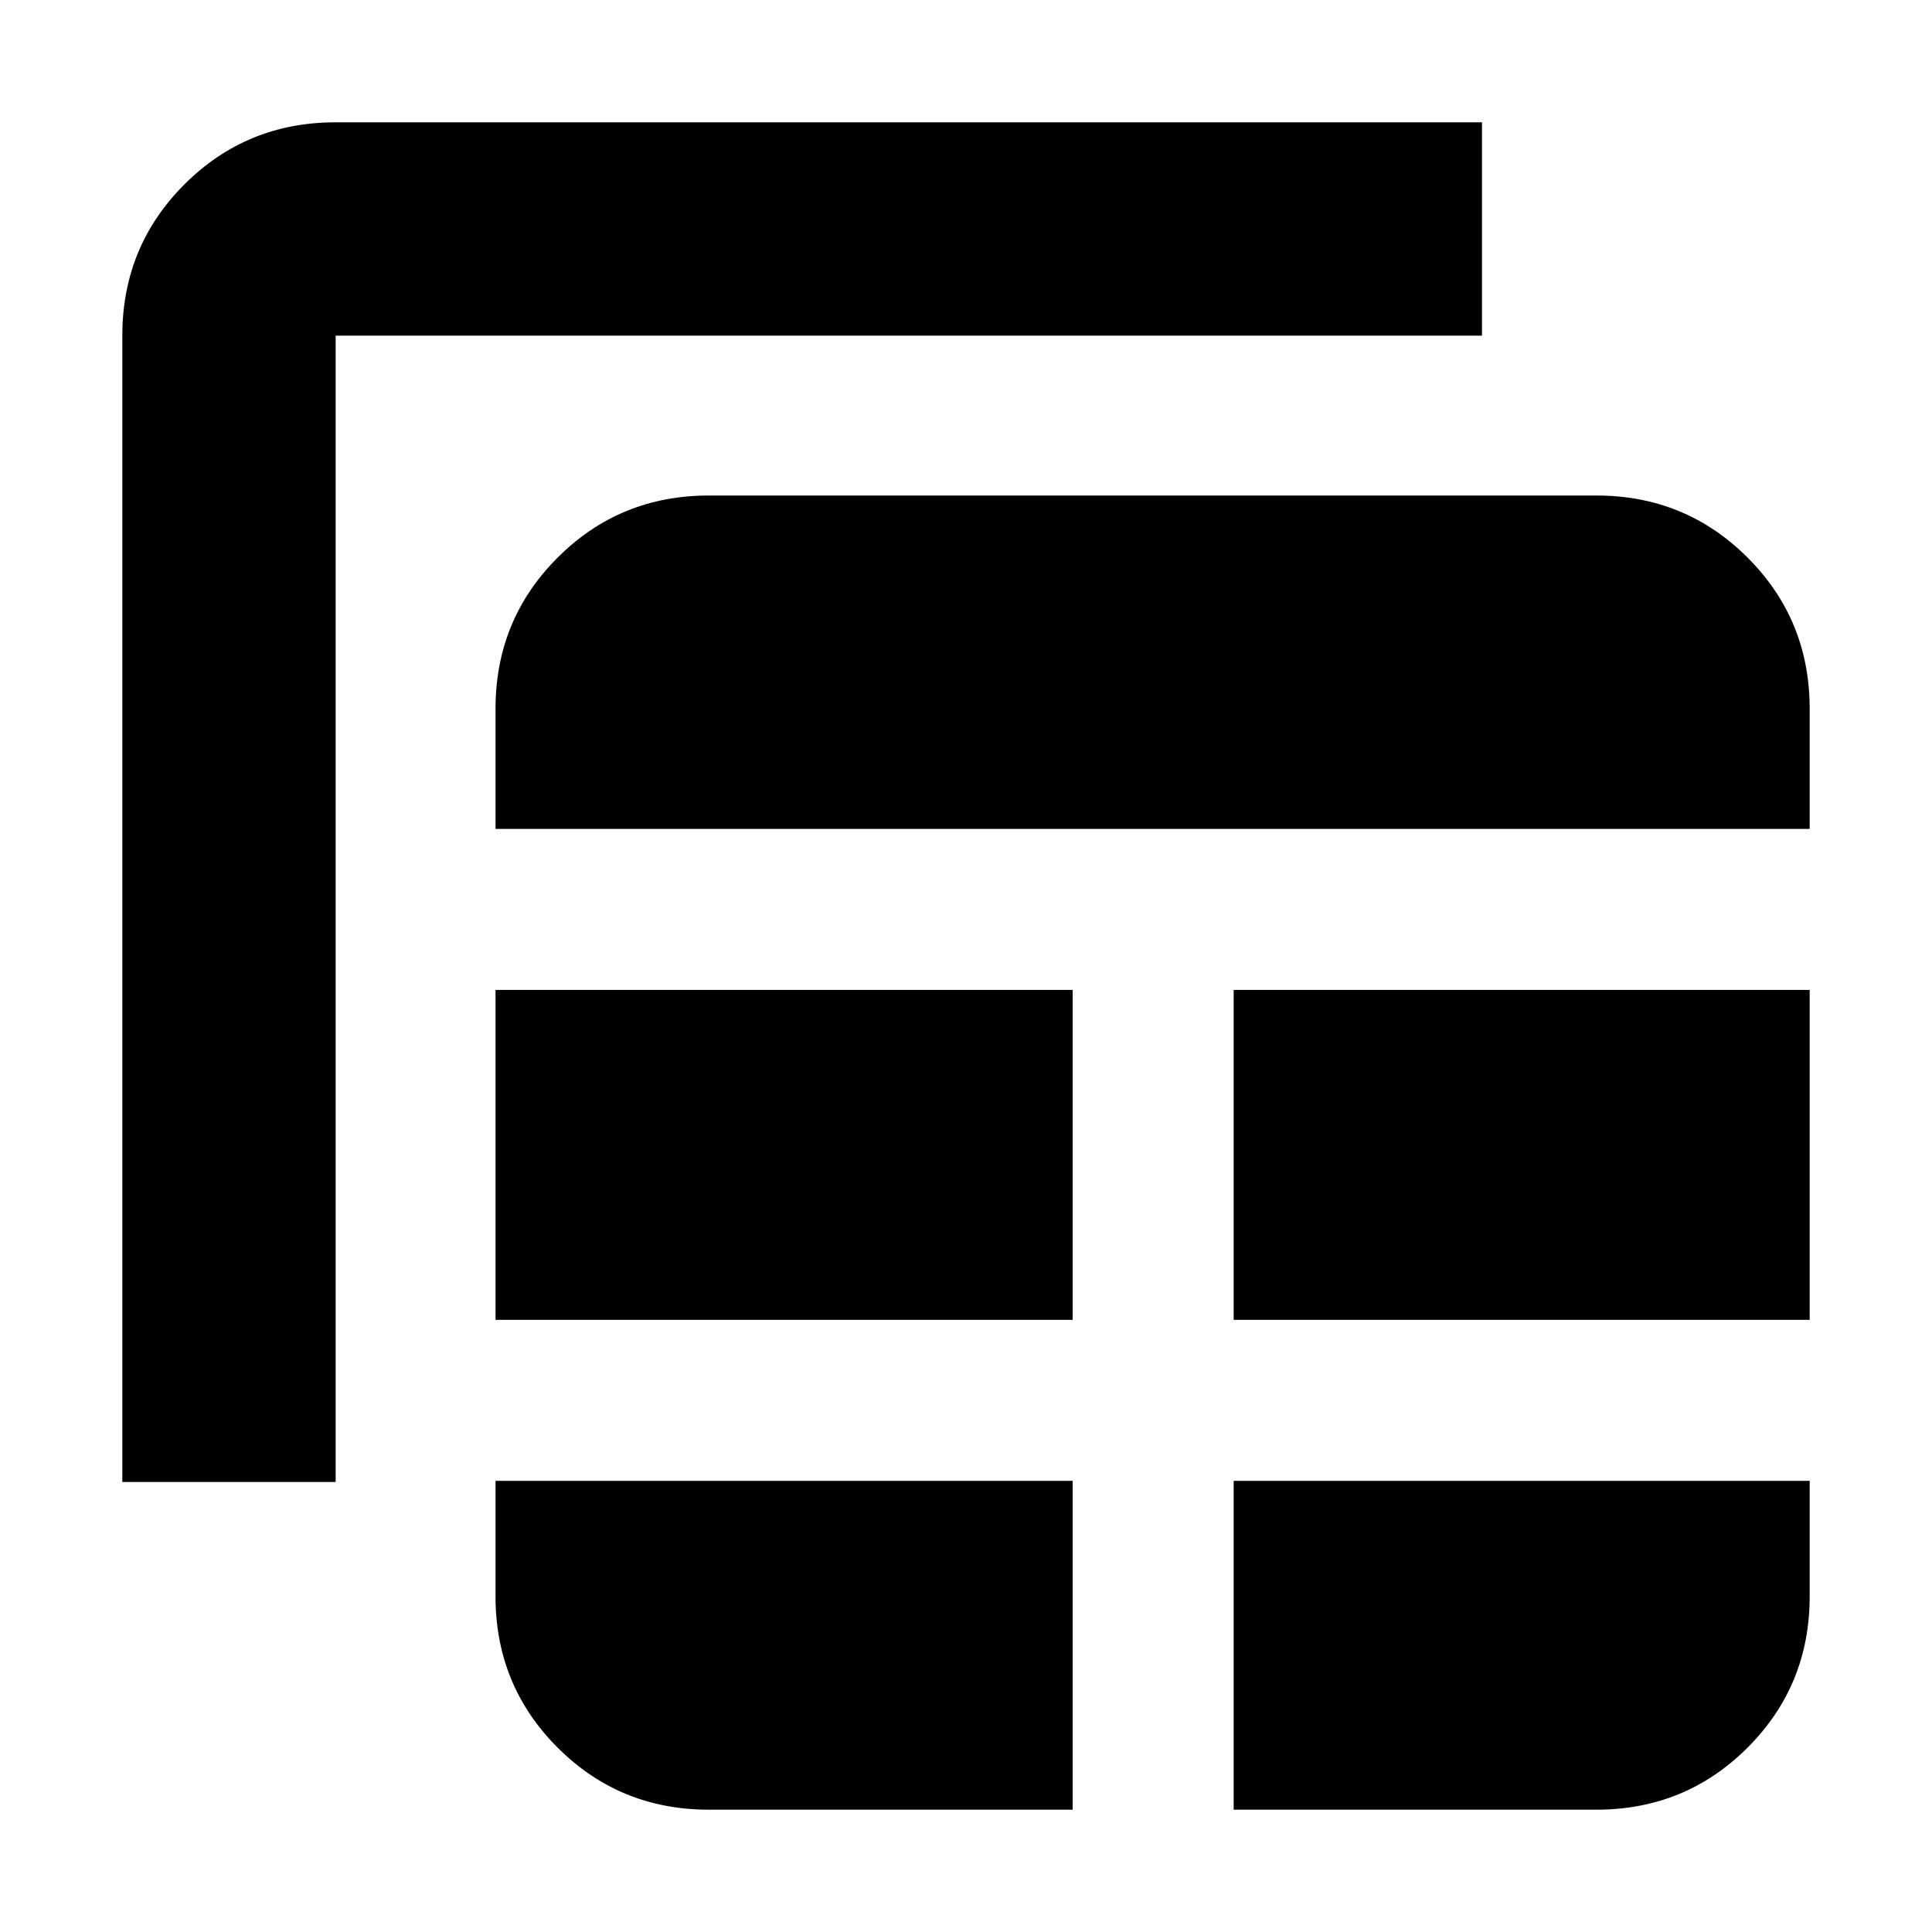 <svg xmlns="http://www.w3.org/2000/svg" height="24" viewBox="0 -960 960 960" width="24"><path d="M352.22-60.78H533v-163.39H246.22v57.39q0 44.3 30.85 75.15 30.84 30.85 75.15 30.85Zm260.78 0h180.22q44.3 0 75.15-30.85 30.85-30.85 30.85-75.15v-57.39H613v163.39ZM60.78-223.61v-569.61q0-44.3 30.85-75.15 30.85-30.85 75.15-30.85h569.61v106H166.78v569.61h-106Zm185.44-80.56H533v-163.96H246.22v163.96Zm366.78 0h286.22v-163.96H613v163.96ZM246.22-548.13h653v-59.65q0-44.31-30.85-75.15-30.85-30.85-75.15-30.85h-441q-44.31 0-75.15 30.85-30.85 30.84-30.85 75.15v59.65Z"/></svg>